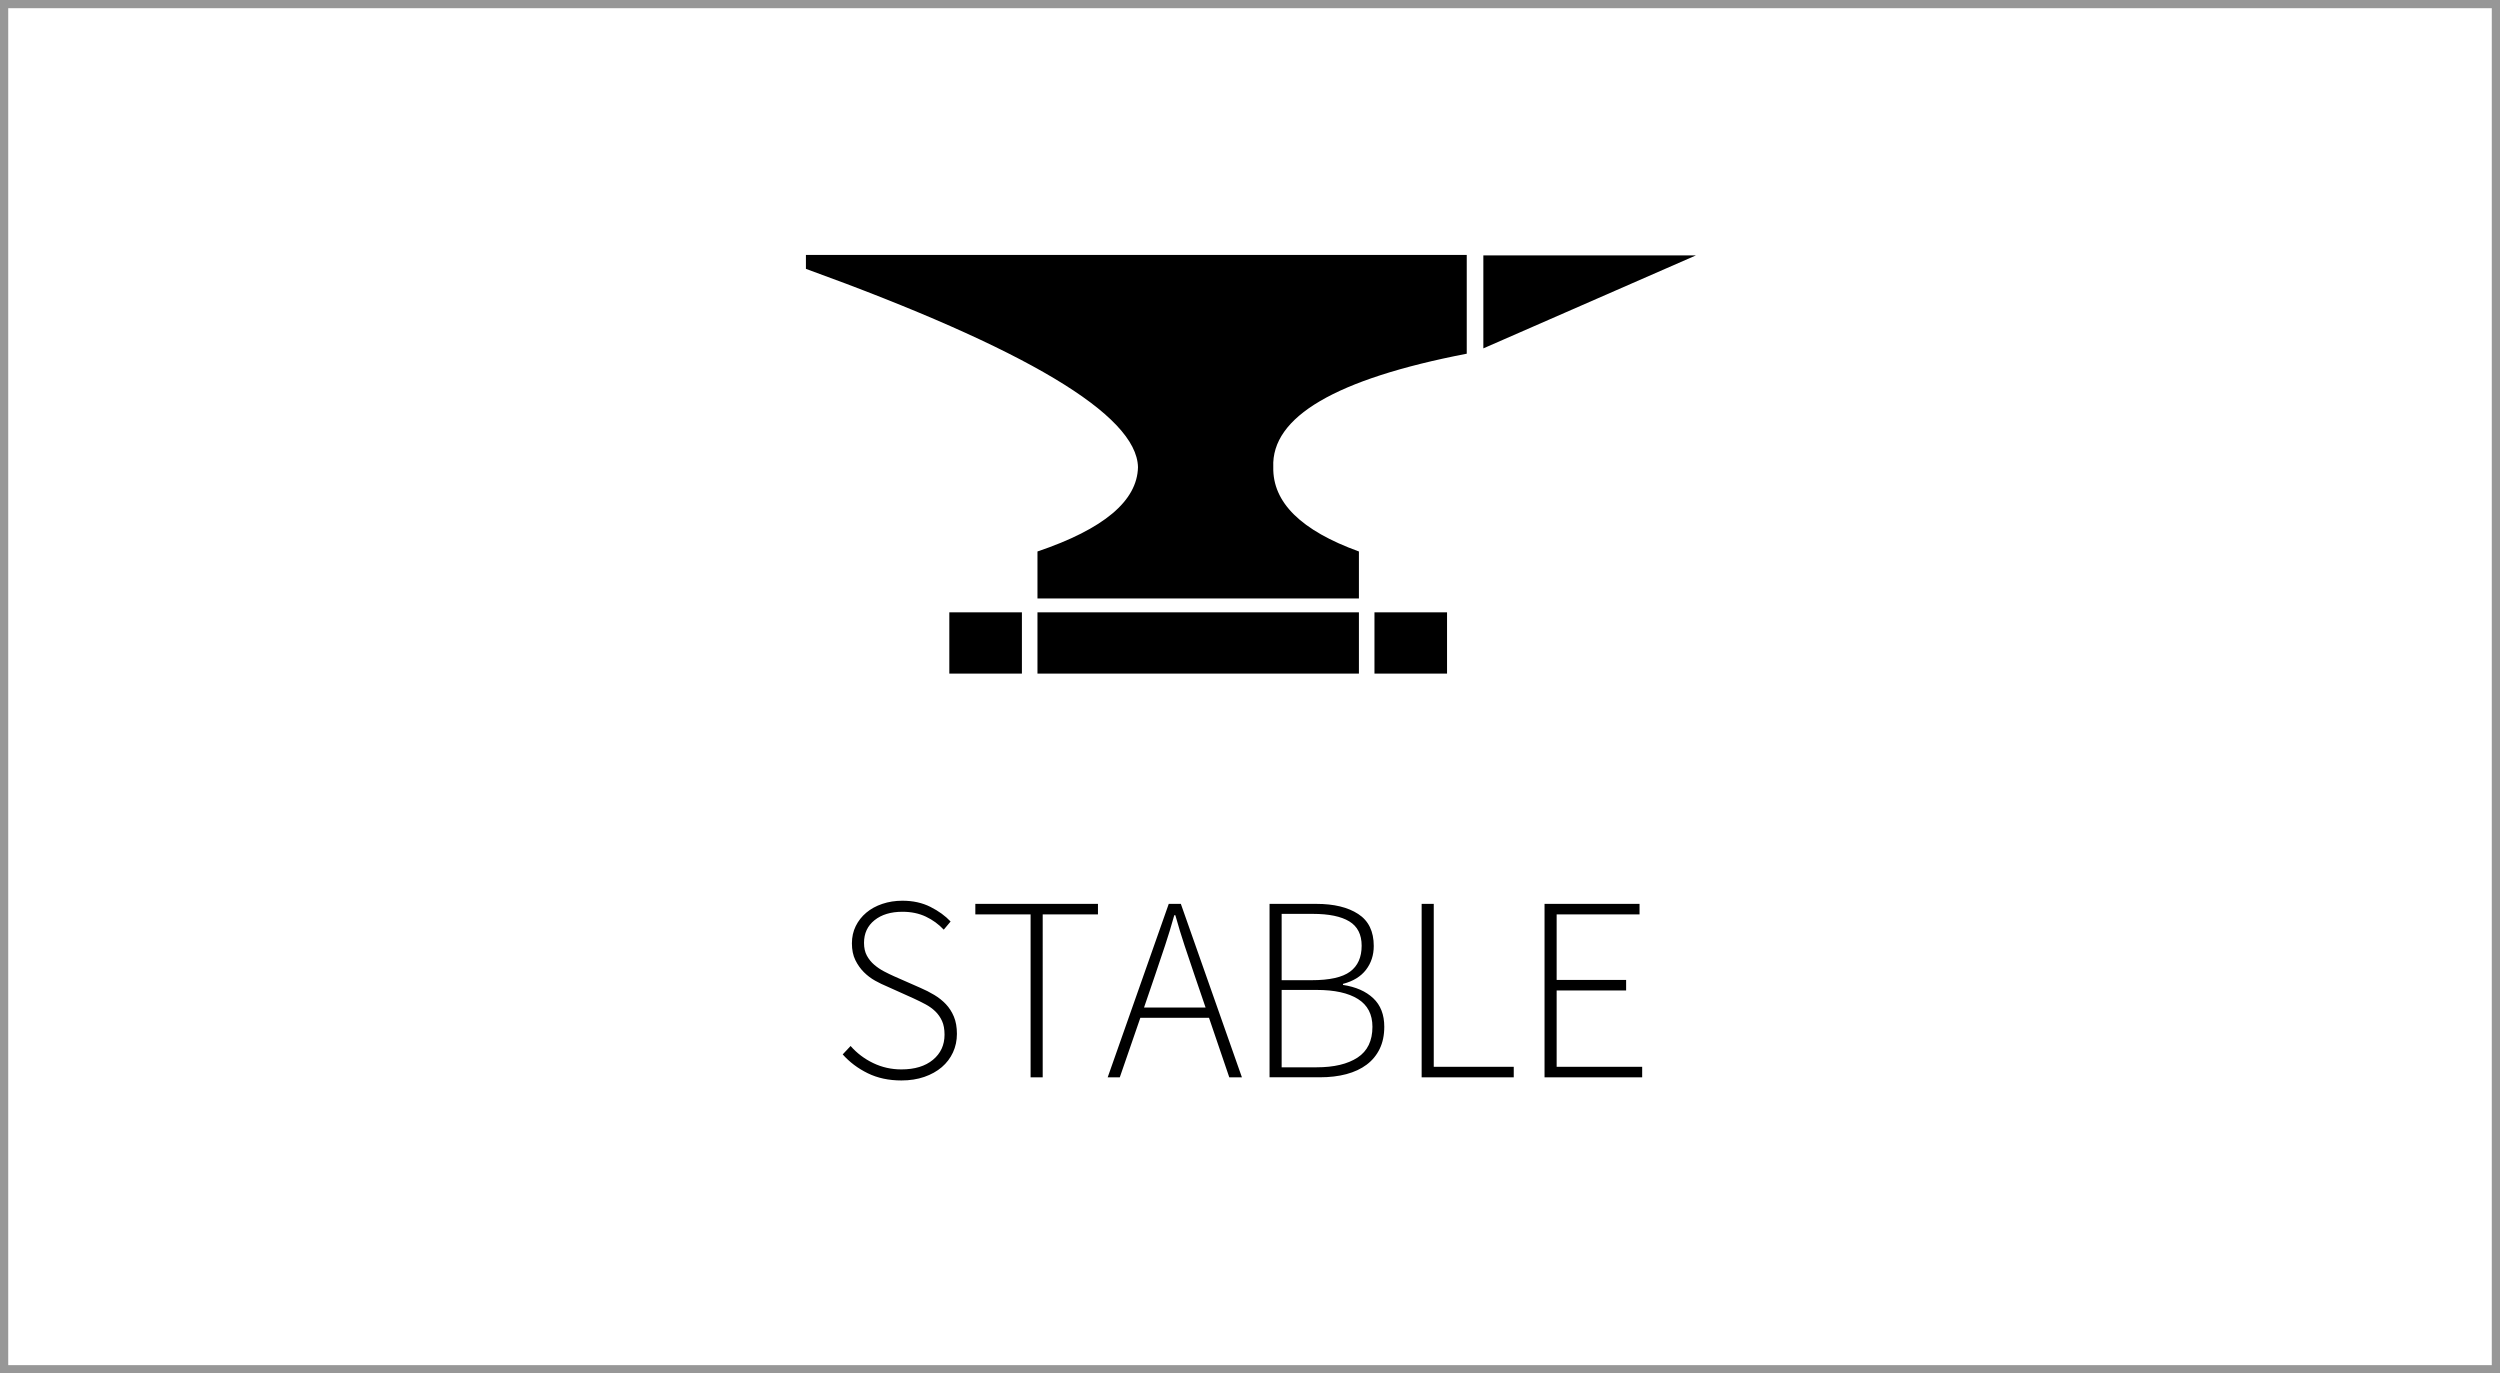 <!--
  * @license MIT
  * Copyright (c) 2017 Bernhard Grünewaldt - codeclou.io
  * https://github.com/cloukit/legal
-->
<svg width="304" height="167" viewBox="0 0 304 167" xmlns="http://www.w3.org/2000/svg">
  <title>
    status-stable-on
  </title>
  <g fill="none" fill-rule="evenodd">
    <path stroke="#979797" d="M.5.5h303v166H.5z"/>
    <path d="M103.432 127.192c.768.875 1.685 1.568 2.752 2.08 1.067.512 2.208.768 3.424.768 1.62 0 2.9-.39 3.84-1.168.94-.78 1.408-1.797 1.408-3.056 0-.66-.1-1.216-.304-1.664-.203-.448-.475-.837-.816-1.168-.34-.33-.74-.62-1.2-.864-.46-.245-.944-.485-1.456-.72l-3.2-1.44c-.47-.192-.955-.427-1.456-.704-.5-.277-.96-.624-1.376-1.04-.416-.416-.763-.907-1.04-1.472s-.416-1.243-.416-2.032c0-.768.155-1.467.464-2.096.31-.63.736-1.173 1.28-1.632.544-.46 1.195-.816 1.952-1.072.757-.256 1.573-.384 2.448-.384 1.28 0 2.416.25 3.408.752.992.5 1.808 1.093 2.448 1.776l-.832.992c-.62-.66-1.344-1.19-2.176-1.584-.832-.395-1.78-.592-2.848-.592-1.408 0-2.54.34-3.392 1.024-.853.683-1.28 1.6-1.28 2.752 0 .62.117 1.14.352 1.568.235.427.533.795.896 1.104.363.31.757.576 1.184.8.427.224.832.42 1.216.592l3.2 1.408c.597.256 1.163.544 1.696.864.533.32 1.003.693 1.408 1.12.405.427.73.933.976 1.52.245.587.368 1.285.368 2.096 0 .81-.16 1.563-.48 2.256-.32.693-.773 1.29-1.36 1.792-.587.5-1.296.896-2.128 1.184-.832.288-1.76.432-2.784.432-1.536 0-2.9-.293-4.096-.88-1.195-.587-2.208-1.35-3.04-2.288l.96-1.024zm21.888-16h-6.72v-1.28h14.912v1.28h-6.72V131h-1.472v-19.808zm21.28 11.328l-1.344-3.936c-.427-1.26-.832-2.464-1.216-3.616-.384-1.152-.757-2.38-1.12-3.68h-.128c-.363 1.3-.736 2.528-1.12 3.68-.384 1.152-.79 2.357-1.216 3.616l-1.344 3.936h7.488zm.416 1.248h-8.352L136.168 131h-1.472l7.424-21.088h1.472L151.016 131h-1.536l-2.464-7.232zm7.36-13.856h5.696c2.133 0 3.83.41 5.088 1.232 1.26.82 1.888 2.117 1.888 3.888 0 1.11-.315 2.075-.944 2.896-.63.82-1.563 1.392-2.8 1.712v.128c1.557.235 2.784.773 3.68 1.616.896.843 1.344 2 1.344 3.472 0 1.024-.187 1.92-.56 2.688-.373.768-.9 1.408-1.584 1.92-.683.512-1.504.896-2.464 1.152-.96.256-2.037.384-3.232.384h-6.112v-21.088zm5.12 9.28c2.176 0 3.733-.347 4.672-1.04.94-.693 1.408-1.744 1.408-3.152 0-1.365-.5-2.352-1.504-2.96-1.003-.608-2.475-.912-4.416-.912h-3.808v8.064h3.648zm.608 10.592c2.112 0 3.77-.395 4.976-1.184 1.205-.79 1.808-2.037 1.808-3.744 0-1.515-.587-2.64-1.76-3.376-1.173-.736-2.848-1.104-5.024-1.104h-4.256v9.408h4.256zm12.768-19.872h1.472v19.808h9.728V131h-11.2v-21.088zm14.944 0h11.552v1.28h-10.08v7.968h8.448v1.28h-8.448v9.28h10.4V131h-11.872v-21.088zM126.156 74.458h39.088v7.453h-39.088V74.46zm12.223-17.653C138.23 50.438 124.77 42.4 98 32.693V31h80.356v12.01c-15.94 3.083-23.782 7.68-23.526 13.795-.09 4.288 3.38 7.707 10.414 10.255v5.714h-39.088V67.06c8.06-2.728 12.133-6.146 12.223-10.255zm28.755 17.653h8.826v7.453h-8.825V74.46zm-51.697 0h8.827v7.453h-8.827V74.46zm64.937-43.4h25.846l-25.845 11.304V31.058z" fill="#000"/>
  </g>
</svg>
